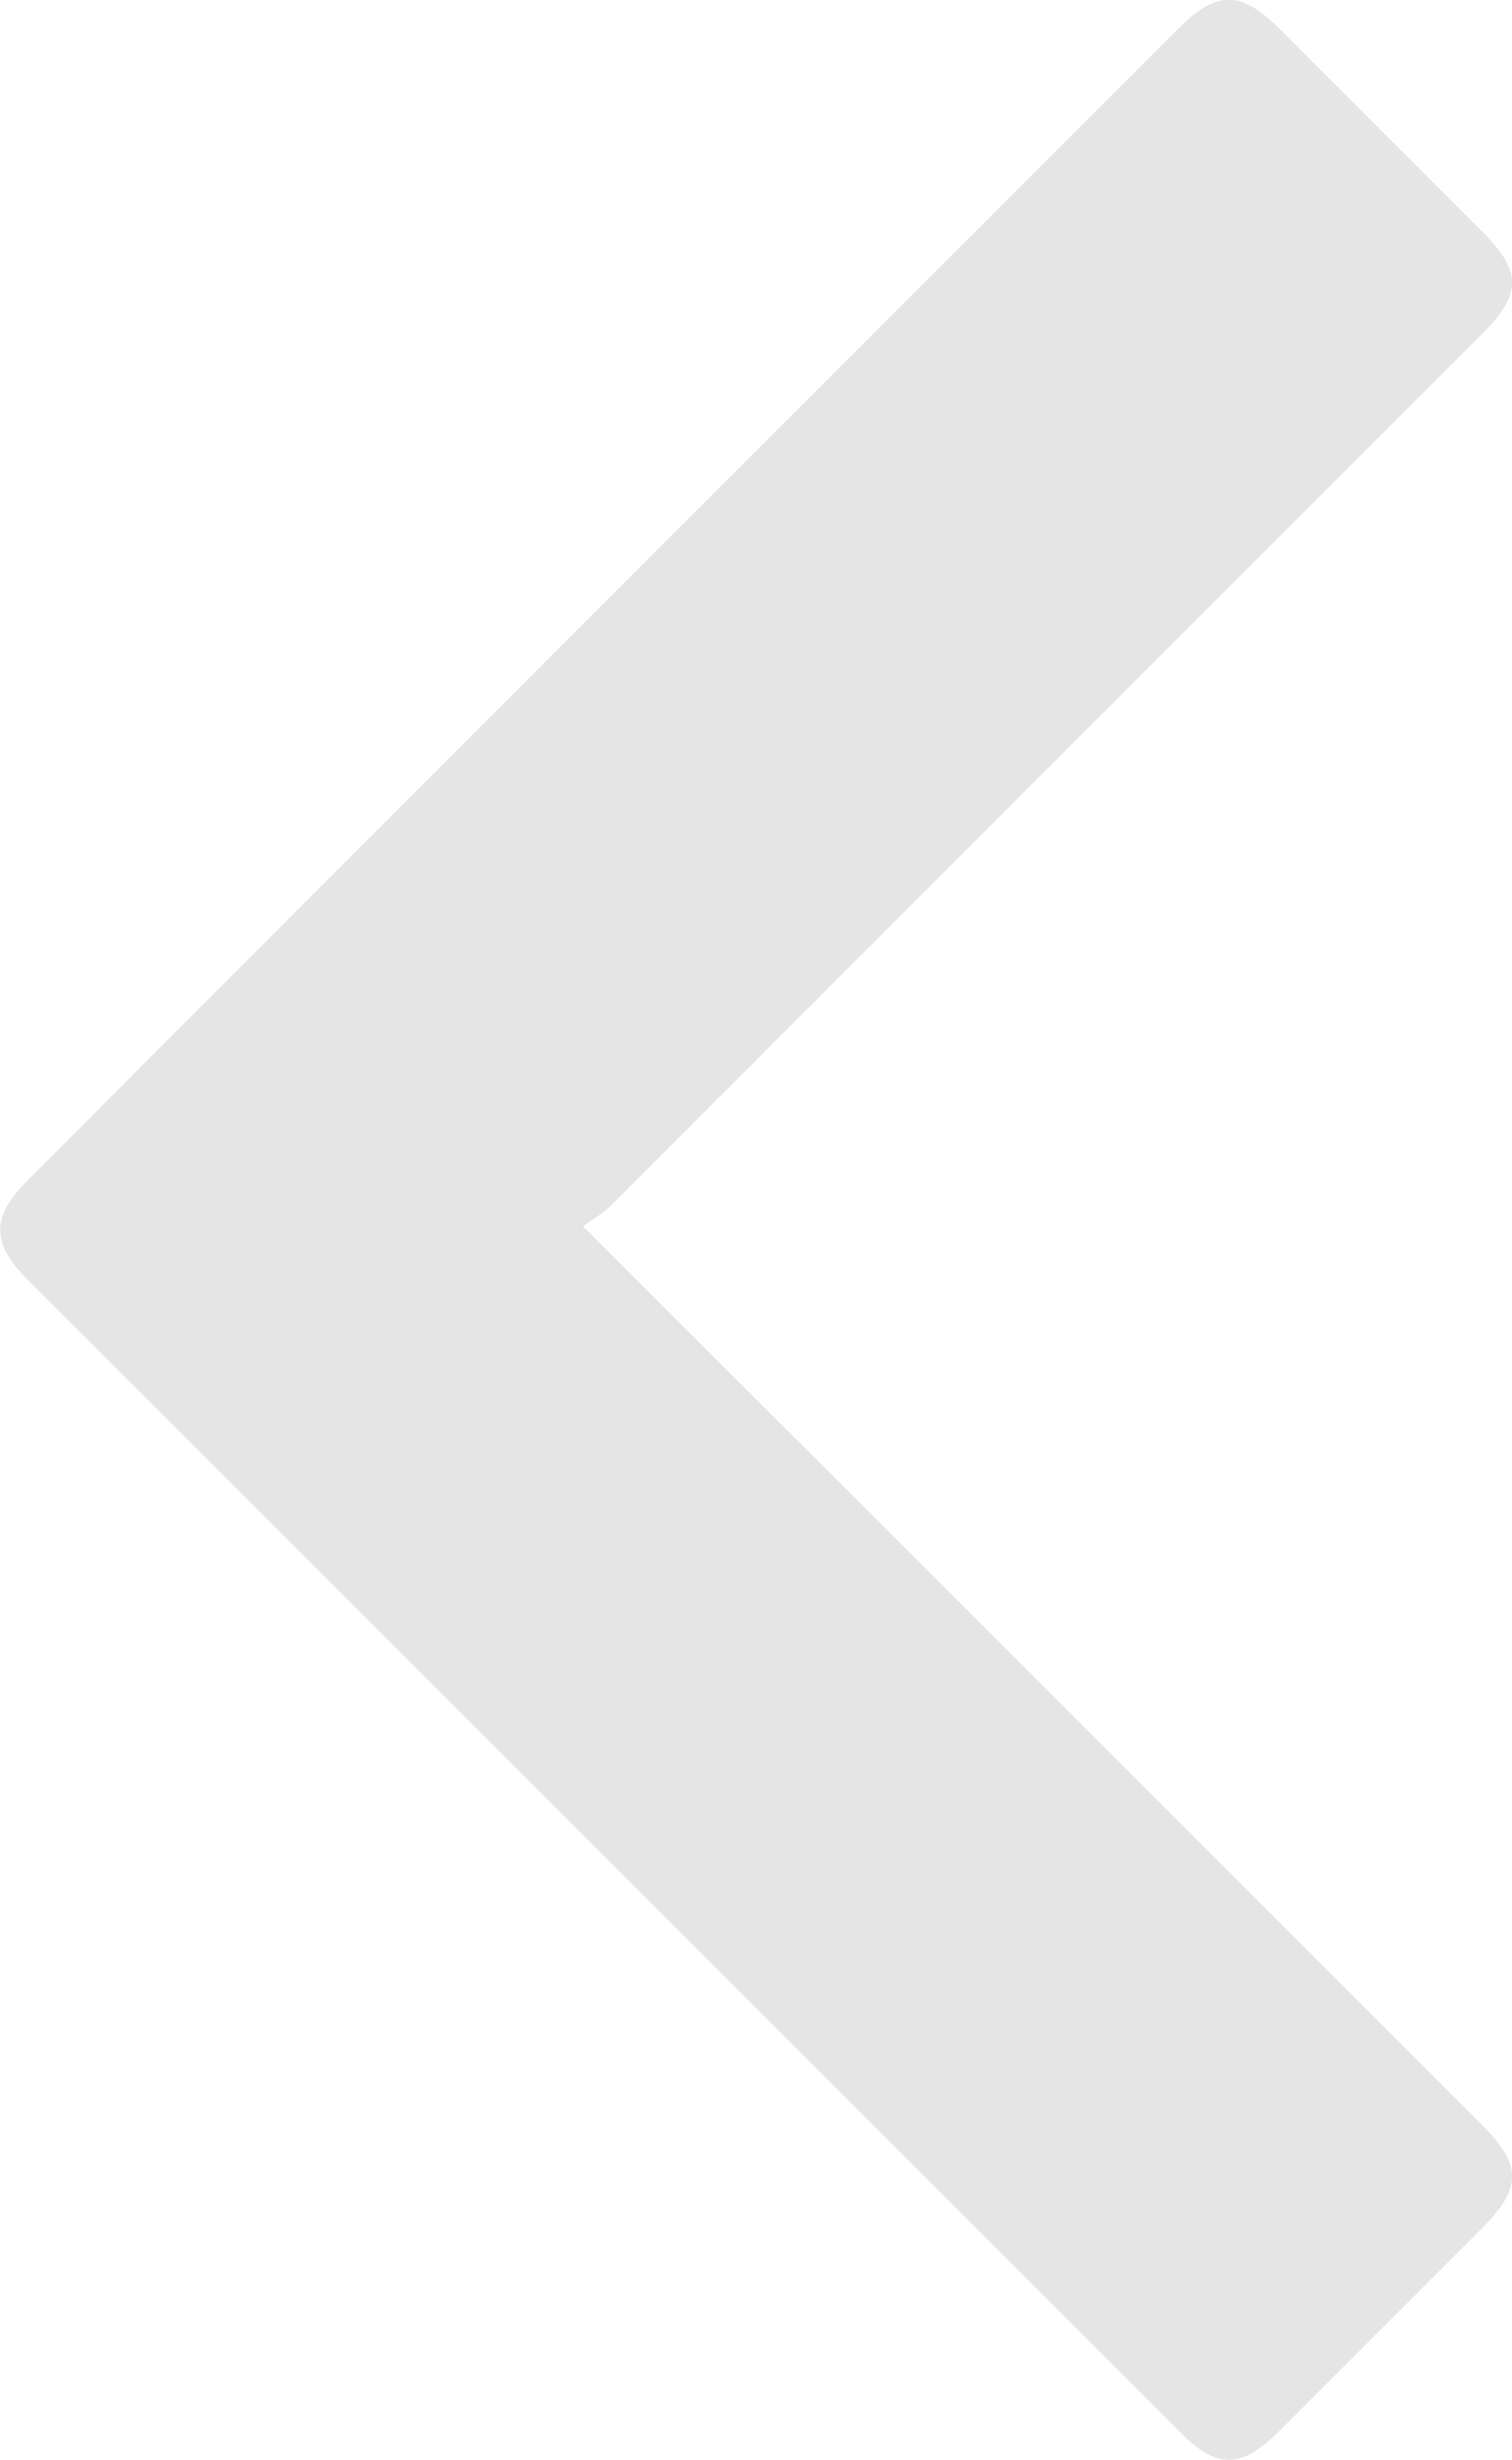 <svg xmlns="http://www.w3.org/2000/svg" width="280.6" height="456.4" viewBox="0 0 280.6 456.4"><style>.st0{fill:#e5e5e5;}</style><path class="st0" d="M108.2 227.5c18.5 18.5 35.8 35.8 53.2 53.1l113.8 113.8c7.3 7.3 7.2 11.6-.1 18.9l-37.8 37.8c-6.9 6.9-11.4 7-18.2.2C147.8 380 76.5 308.7 5.2 237.5c-6.9-6.9-6.9-11.8.1-18.7C76.4 147.5 147.6 76.4 218.8 5.2c7-7 11.5-7 18.6.1l37.8 37.8c7.3 7.3 7.2 11.5-.2 18.9L113.1 223.9c-1.3 1.3-3 2.2-4.9 3.6z"/></svg>
